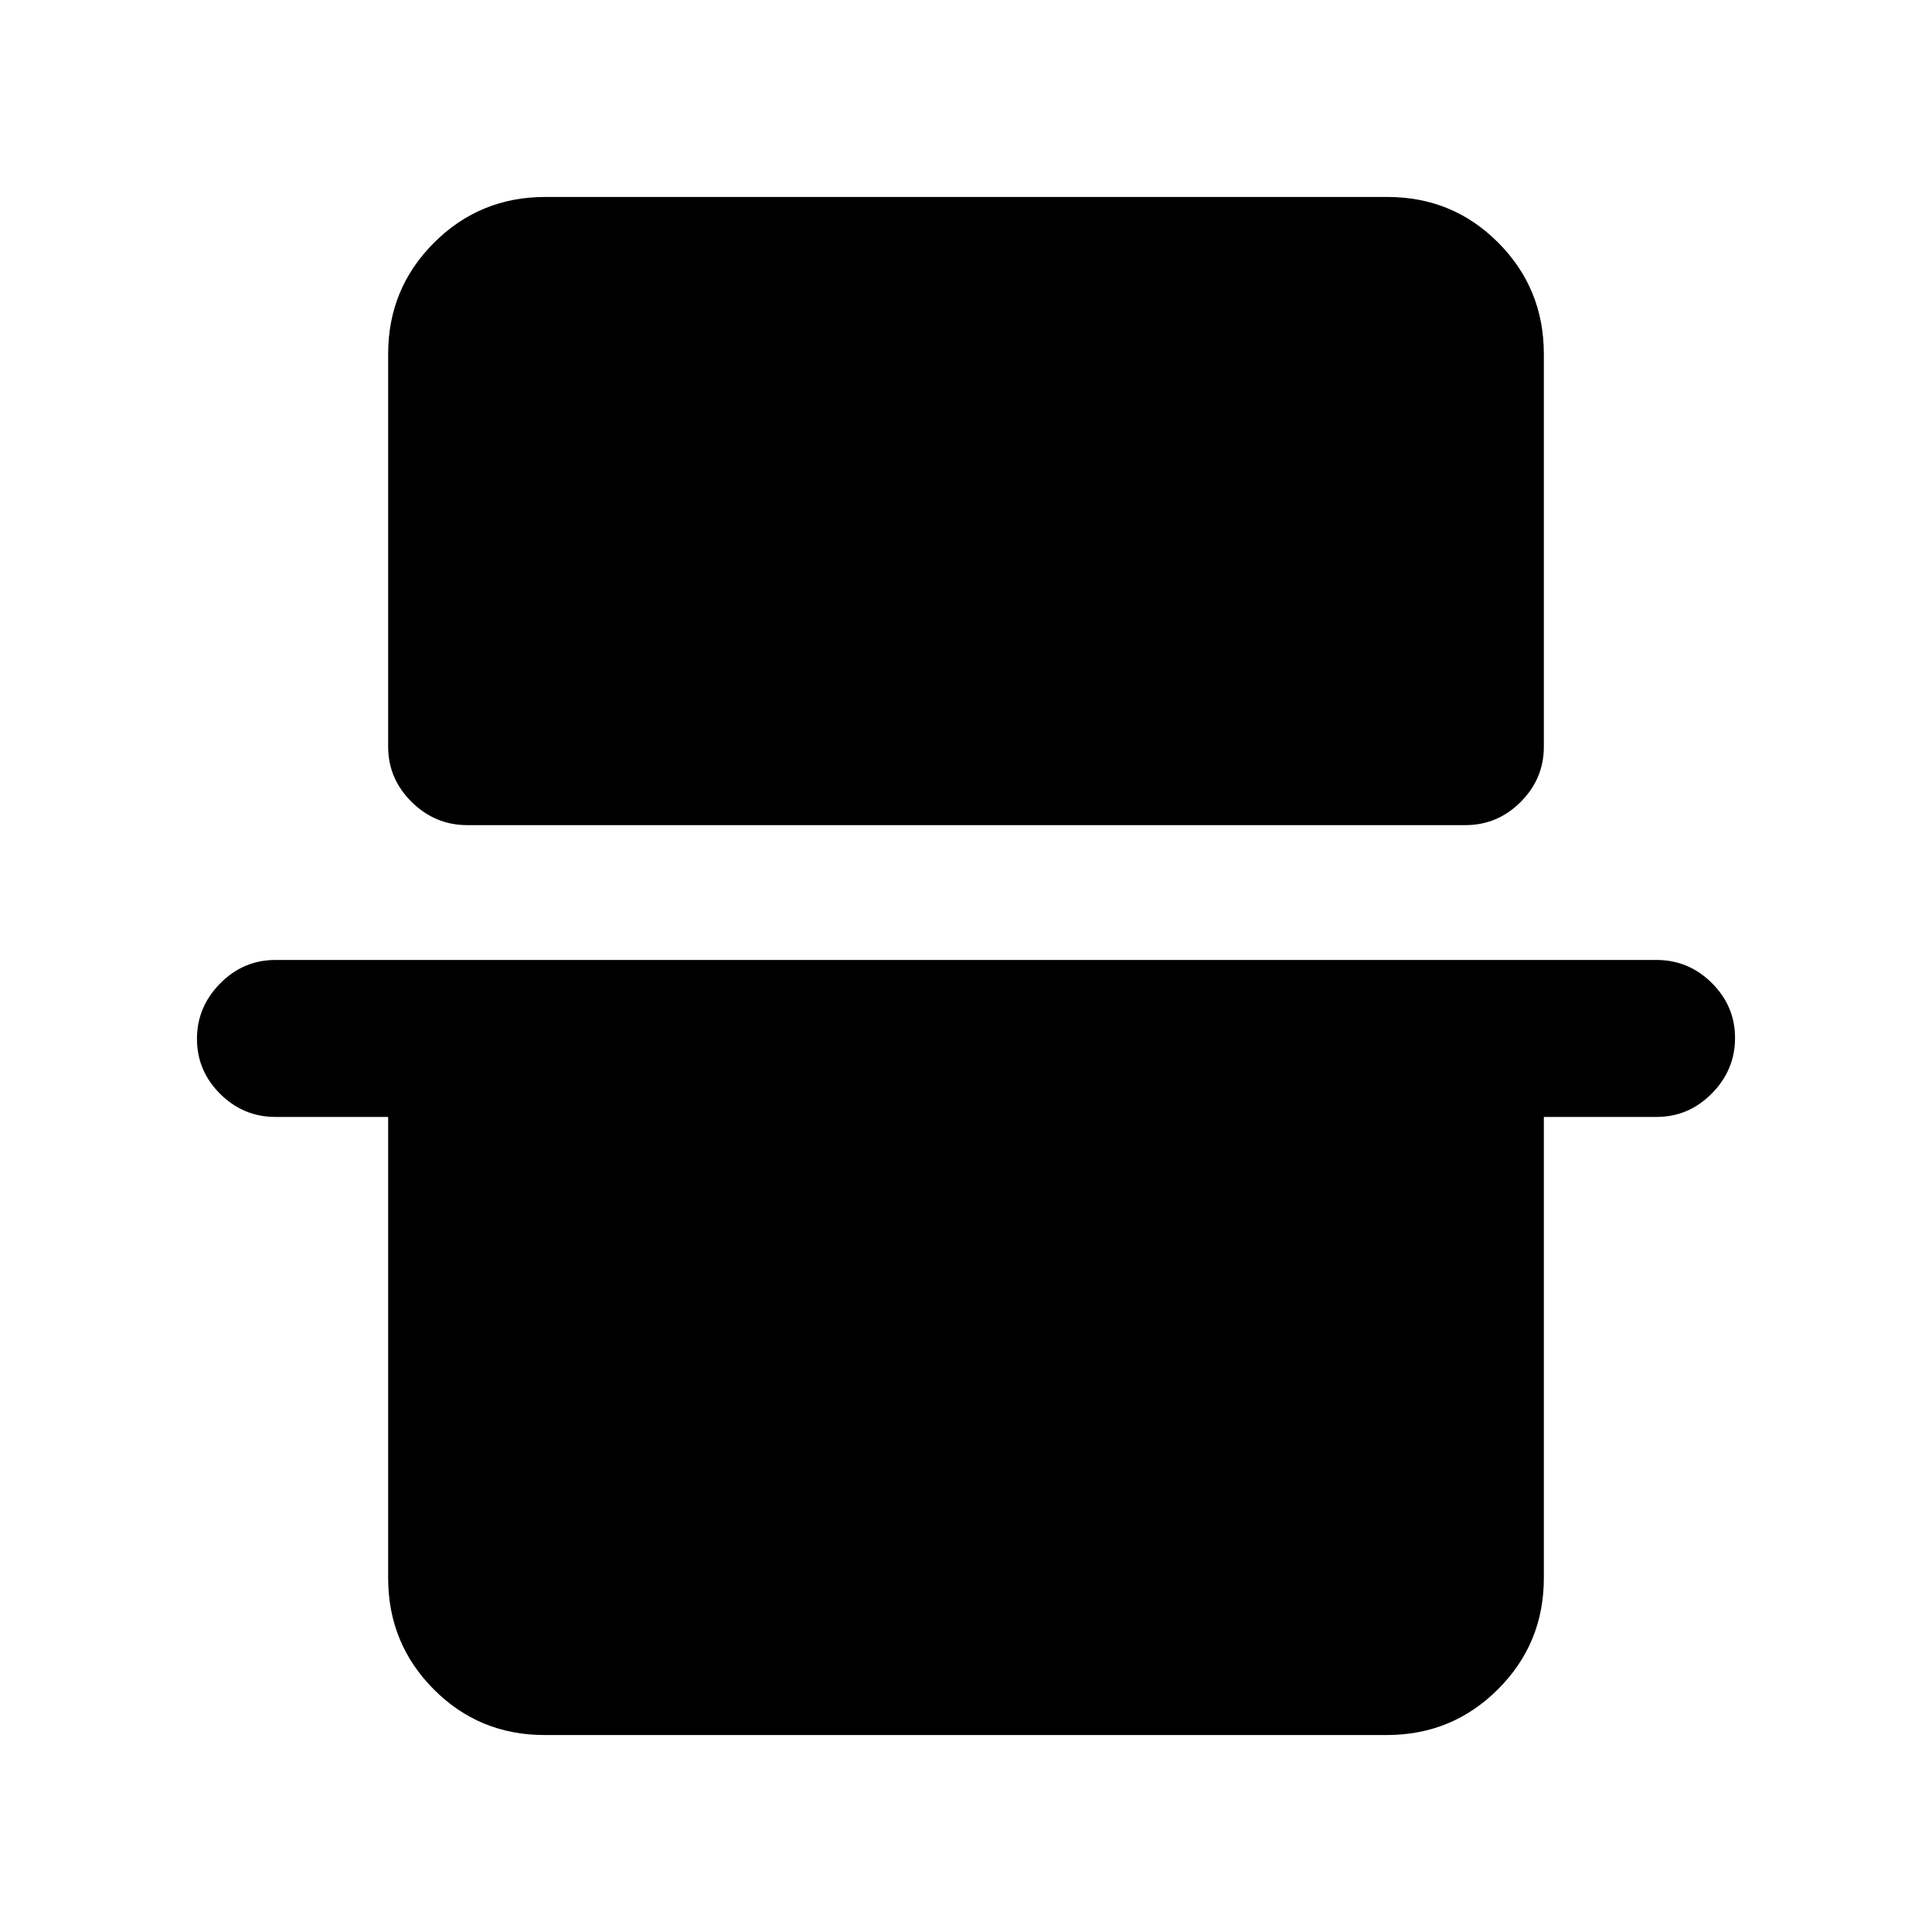 <svg xmlns="http://www.w3.org/2000/svg" height="20" viewBox="0 -960 960 960" width="20"><path d="M192.87-784.13q0-32.48 22.77-55.24 22.77-22.76 55.27-22.76h418.5q32.5 0 55.11 22.76t22.61 55.24V-589q0 15.95-11.52 27.48Q744.09-550 728.15-550H232.16q-15.94 0-27.62-11.52-11.67-11.53-11.67-27.48v-195.13Zm-95 340.34q0-15.86 11.52-27.54Q120.92-483 136.87-483h686.26q15.95 0 27.48 11.46 11.52 11.47 11.52 27.33 0 15.86-11.52 27.54Q839.08-405 823.13-405h-56v229.13q0 32.48-22.77 55.24-22.77 22.76-55.27 22.76h-418.5q-32.5 0-55.11-22.76t-22.61-55.24V-405h-56q-15.95 0-27.48-11.46-11.52-11.47-11.52-27.33Z"/></svg>